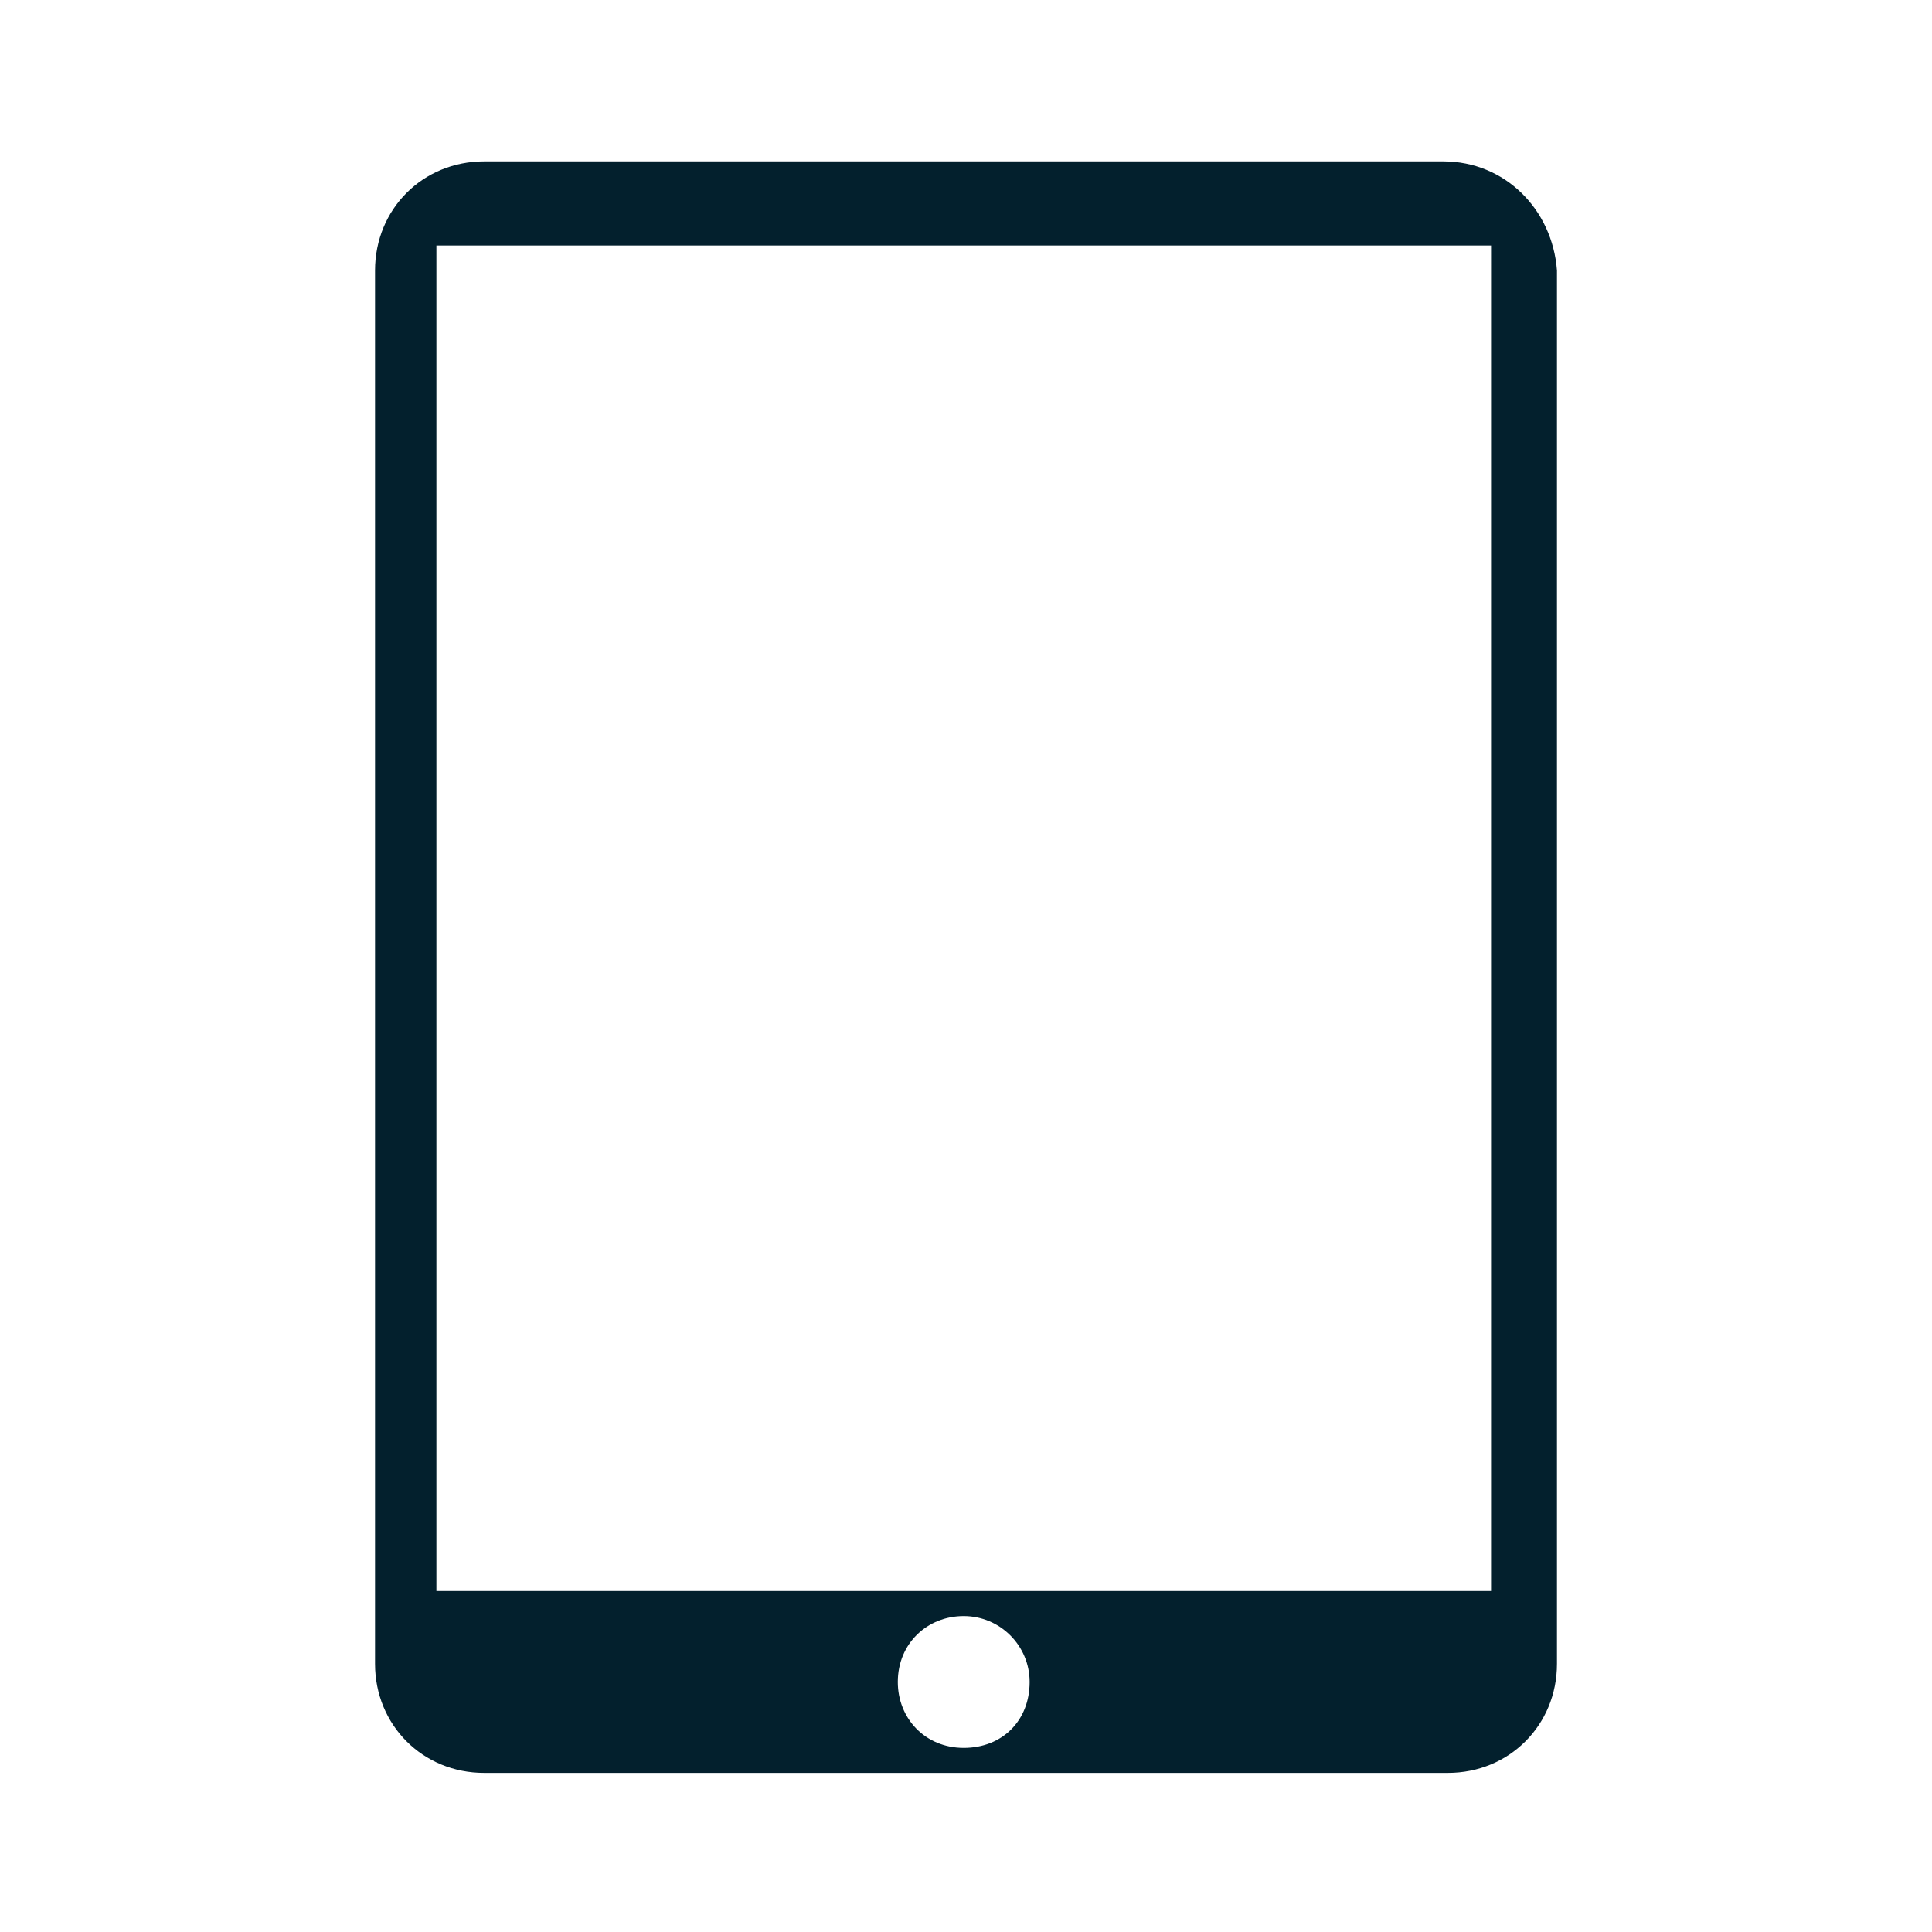 <?xml version="1.0" encoding="utf-8"?>
<!-- Generator: Adobe Illustrator 22.0.0, SVG Export Plug-In . SVG Version: 6.00 Build 0)  -->
<svg version="1.1" id="Layer_1" xmlns="http://www.w3.org/2000/svg" xmlns:xlink="http://www.w3.org/1999/xlink" x="0px" y="0px"
	 viewBox="0 0 85 85" style="enable-background:new 0 0 85 85;" xml:space="preserve">
<style type="text/css">
	.st0{fill:#03202D;}
</style>
<title>2DD1C724-B654-48A6-A98E-AB9886AB3C6C</title>
<desc>Created with sketchtool.</desc>
<g id="Page-1">
	<g id="Icare" transform="translate(-355, -967)">
		<g id="_x30_02-tablet" transform="translate(354, 967)">
			<path id="Shape" class="st0" d="M64.5,7.1H22.3c-2.7,0-4.8,2.1-4.8,4.8v61.3c0,2.7,2.1,4.8,4.8,4.8h42.4c2.7,0,4.8-2.1,4.8-4.8
				V11.9C69.3,9.2,67.2,7.1,64.5,7.1z M43.4,76.9c-1.7,0-2.9-1.3-2.9-2.9c0-1.7,1.3-2.9,2.9-2.9s2.9,1.3,2.9,2.9
				C46.3,75.7,45.1,76.9,43.4,76.9z M66.6,70H20.2V10.8h46.4V70z"/>
		</g>
	</g>
</g>
</svg>
